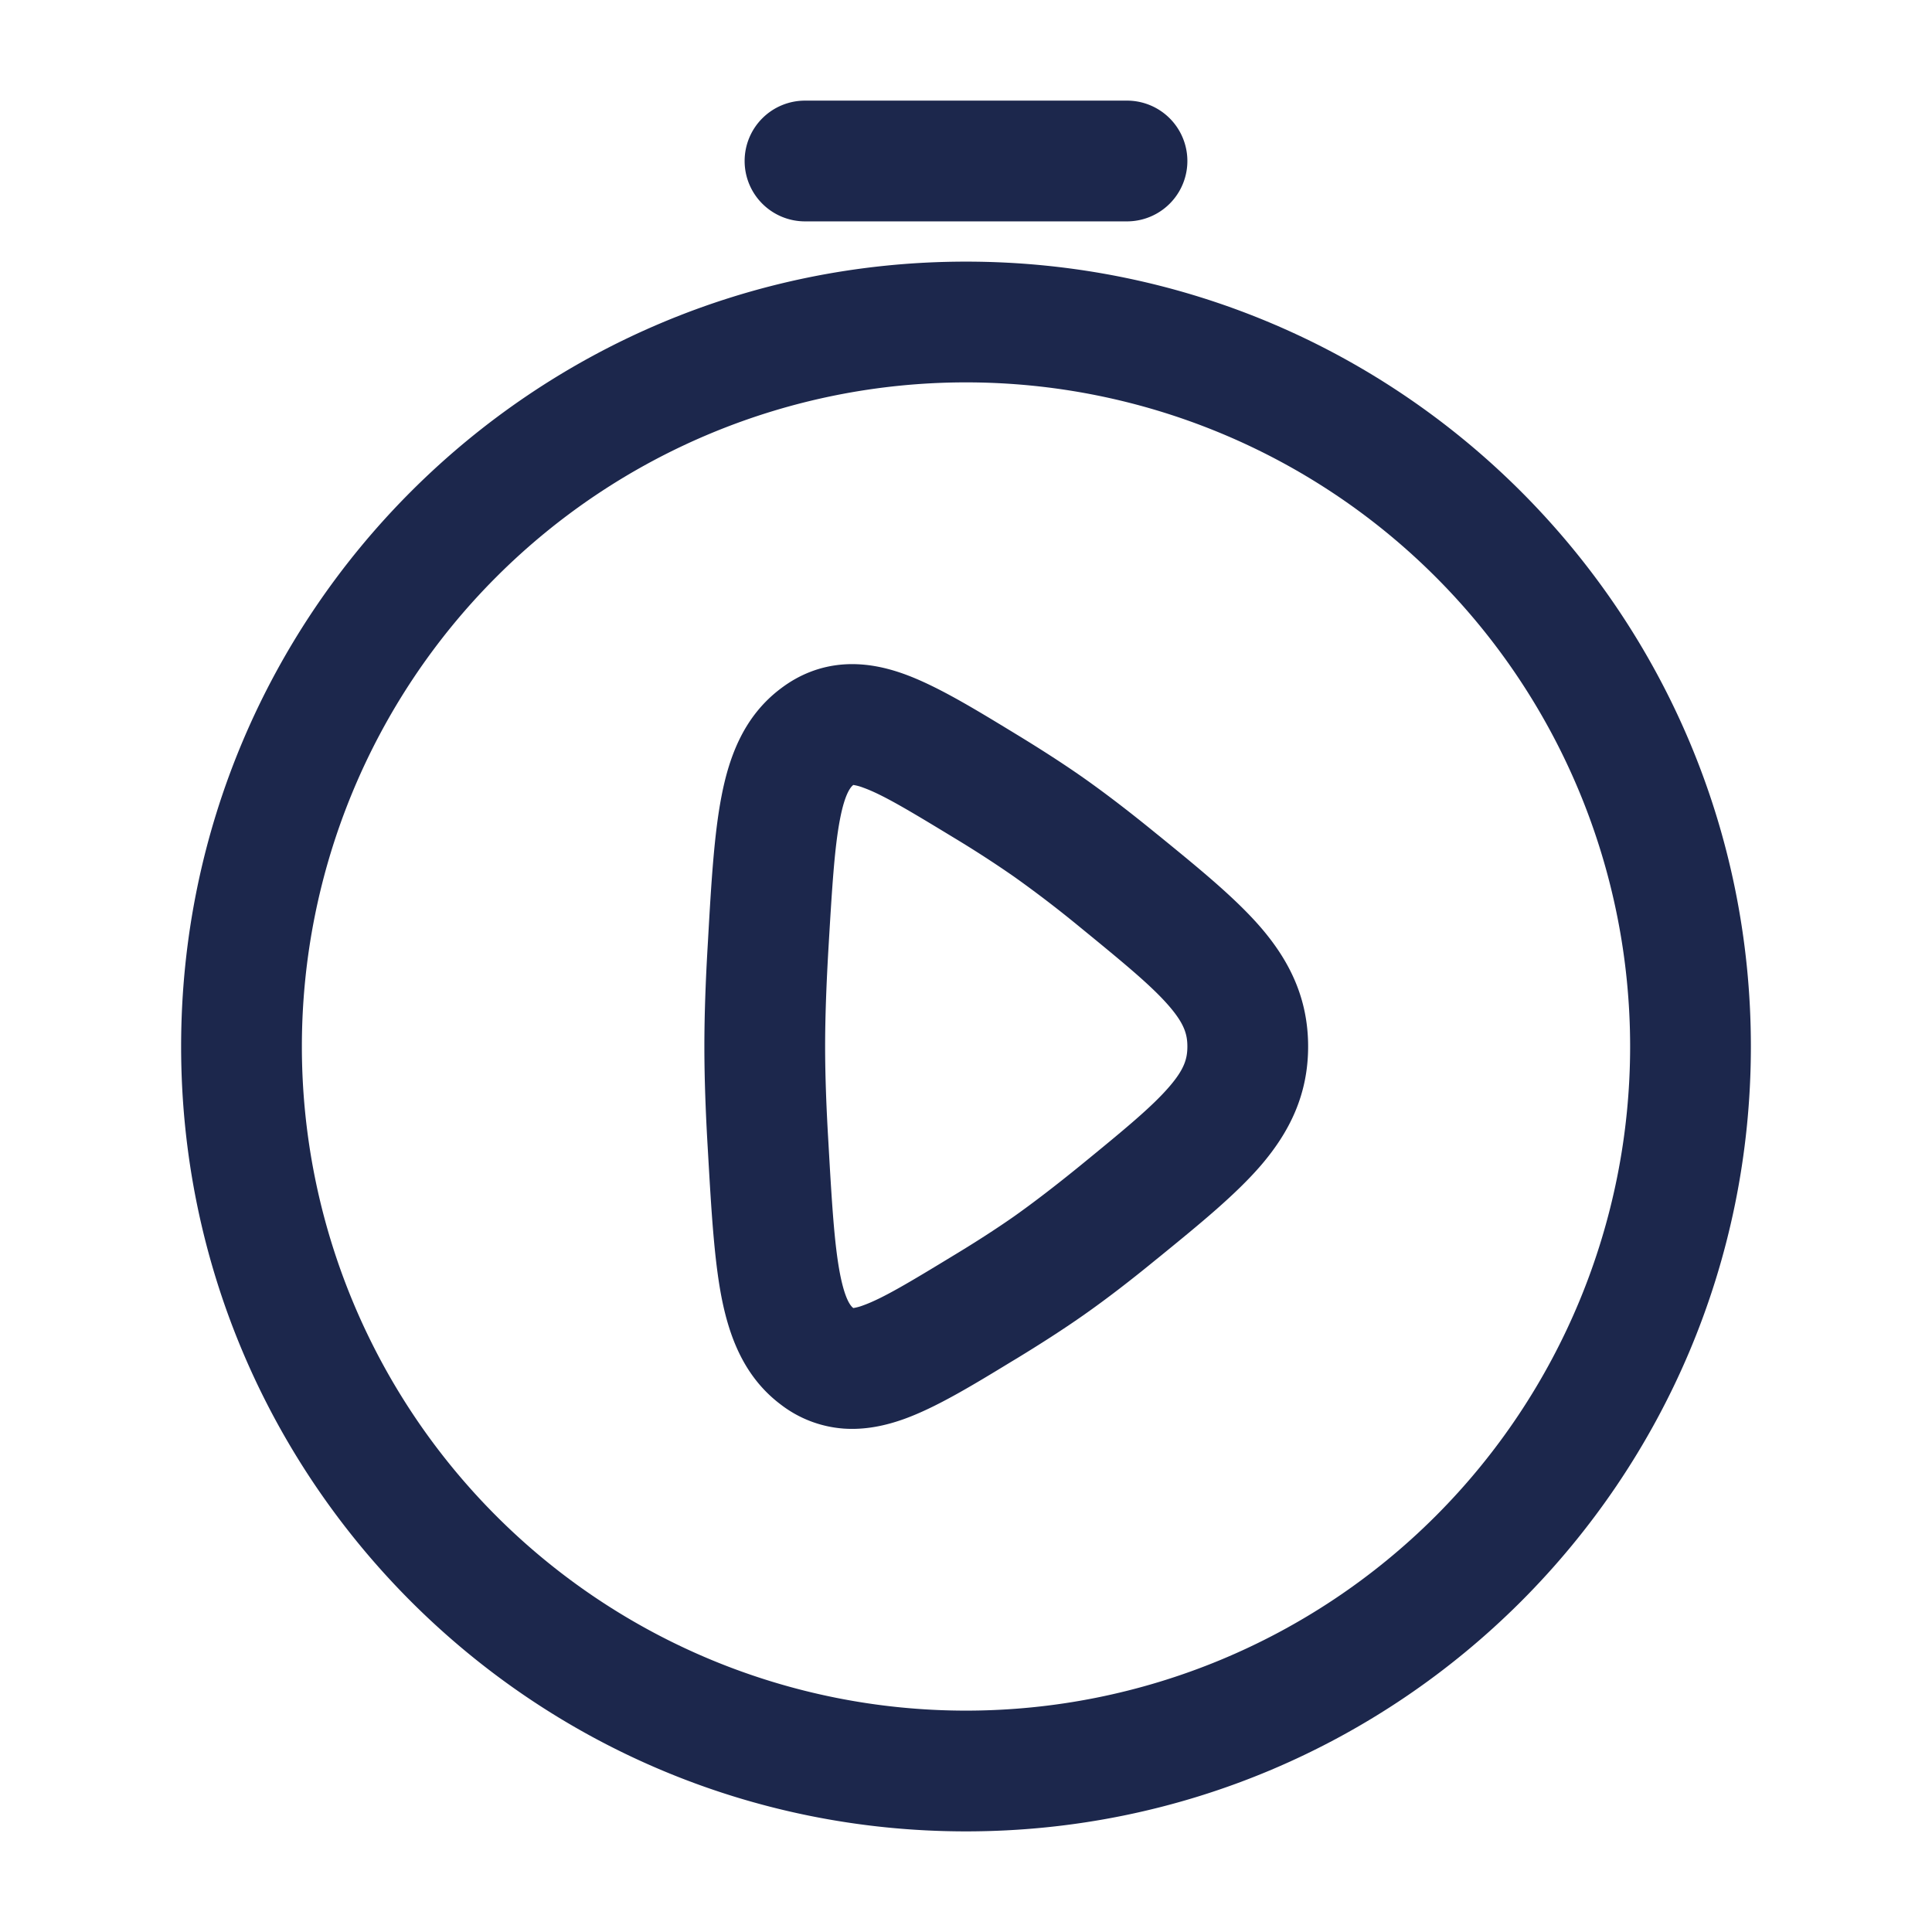 <svg xmlns="http://www.w3.org/2000/svg" width="24" height="24" fill="none">
  <path fill="#1C274C" fill-rule="evenodd" d="M9.25 2a.75.75 0 0 1 .75-.75h4a.75.75 0 0 1 0 1.5h-4A.75.75 0 0 1 9.25 2ZM12 4.75a8.25 8.25 0 1 0 0 16.5 8.25 8.25 0 0 0 0-16.5ZM2.25 13c0-5.385 4.365-9.75 9.75-9.75s9.75 4.365 9.75 9.75-4.365 9.75-9.75 9.75S2.25 18.385 2.25 13Zm10.323-3.91.059.036c.287.175.57.356.825.535.29.204.6.444.905.693l.046.037c.498.406.945.771 1.258 1.135.354.413.584.877.584 1.474s-.23 1.06-.584 1.474c-.313.364-.76.729-1.258 1.135l-.046.037c-.305.25-.615.49-.905.693-.255.179-.538.36-.825.535l-.06.036c-.484.295-.942.574-1.343.718-.223.08-.478.138-.754.118a1.451 1.451 0 0 1-.773-.296c-.459-.344-.643-.843-.74-1.34-.091-.472-.126-1.081-.167-1.793l-.003-.052c-.026-.436-.042-.87-.042-1.265 0-.395.016-.83.042-1.265l.003-.052c.04-.712.076-1.32.168-1.793.096-.497.28-.996.74-1.34.225-.17.483-.274.772-.296.276-.02.531.038.754.118.4.144.859.423 1.344.718Zm-1.973.661c-.024.019-.1.086-.165.424-.07.362-.1.868-.146 1.646-.024.419-.039.823-.039 1.179 0 .356.015.76.04 1.179.044.777.075 1.284.145 1.646.066.338.14.405.165.424a.601.601 0 0 0 .122-.033c.24-.086.565-.28 1.13-.624.27-.163.524-.327.743-.48.25-.177.53-.393.819-.628.558-.456.899-.737 1.114-.988.183-.213.222-.343.222-.496 0-.153-.04-.283-.222-.496-.215-.251-.556-.532-1.114-.988a14.648 14.648 0 0 0-.819-.627 13.73 13.73 0 0 0-.743-.481c-.566-.344-.89-.538-1.13-.624a.601.601 0 0 0-.122-.033Z" clip-rule="evenodd"/>
</svg>
